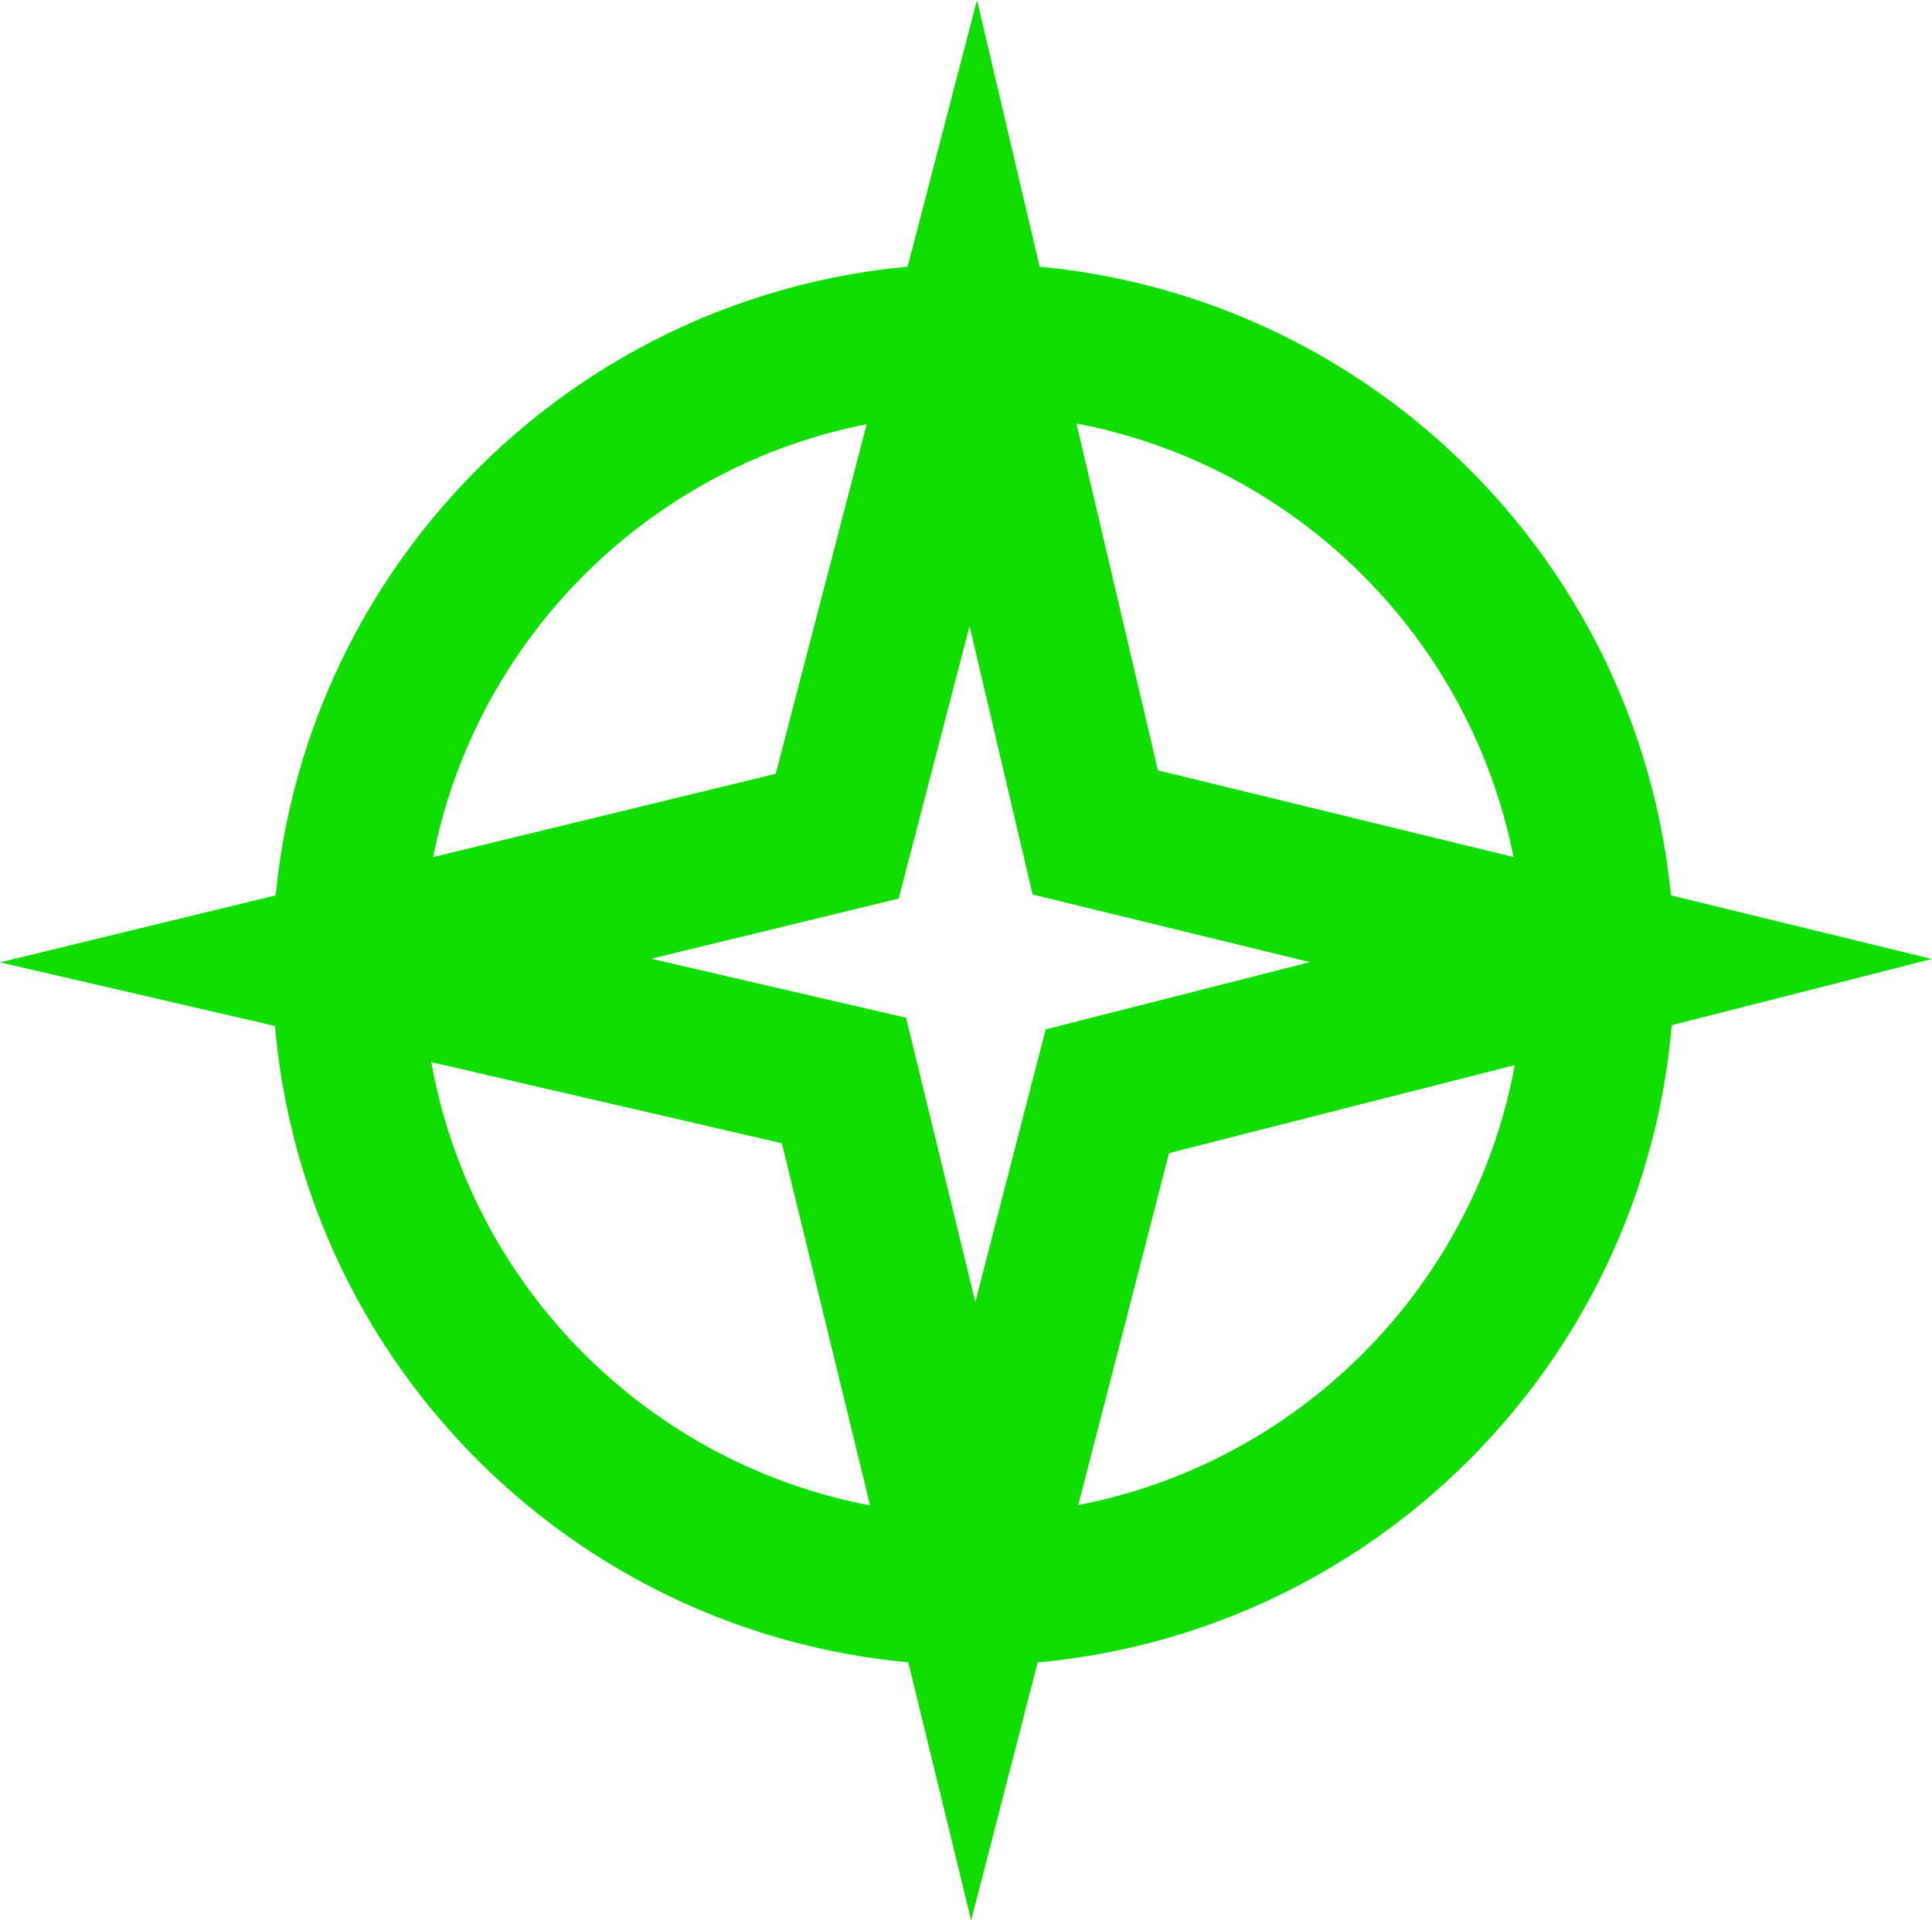 <svg version="1.1" xmlns="http://www.w3.org/2000/svg" xmlns:xlink="http://www.w3.org/1999/xlink" width="51.387" height="51.088" viewBox="0,0,51.387,51.088"><g transform="translate(-214.112,-154.342)"><g data-paper-data="{&quot;isPaintingLayer&quot;:true}" fill="none" fill-rule="nonzero" stroke="#0fde00" stroke-width="4" stroke-linecap="butt" stroke-linejoin="miter" stroke-miterlimit="10" stroke-dasharray="" stroke-dashoffset="0" style="mix-blend-mode: normal"><path d="M222.773,179.896l13.607,-3.309l3.619,-13.918l3.245,13.819l13.981,3.408l-13.66,3.477l-3.567,13.833l-3.438,-14.119z"/><path d="M223.354,180c0,-9.193 7.452,-16.646 16.646,-16.646c9.193,0 16.646,7.452 16.646,16.646c0,9.193 -7.452,16.646 -16.646,16.646c-9.193,0 -16.646,-7.452 -16.646,-16.646z"/></g></g></svg>